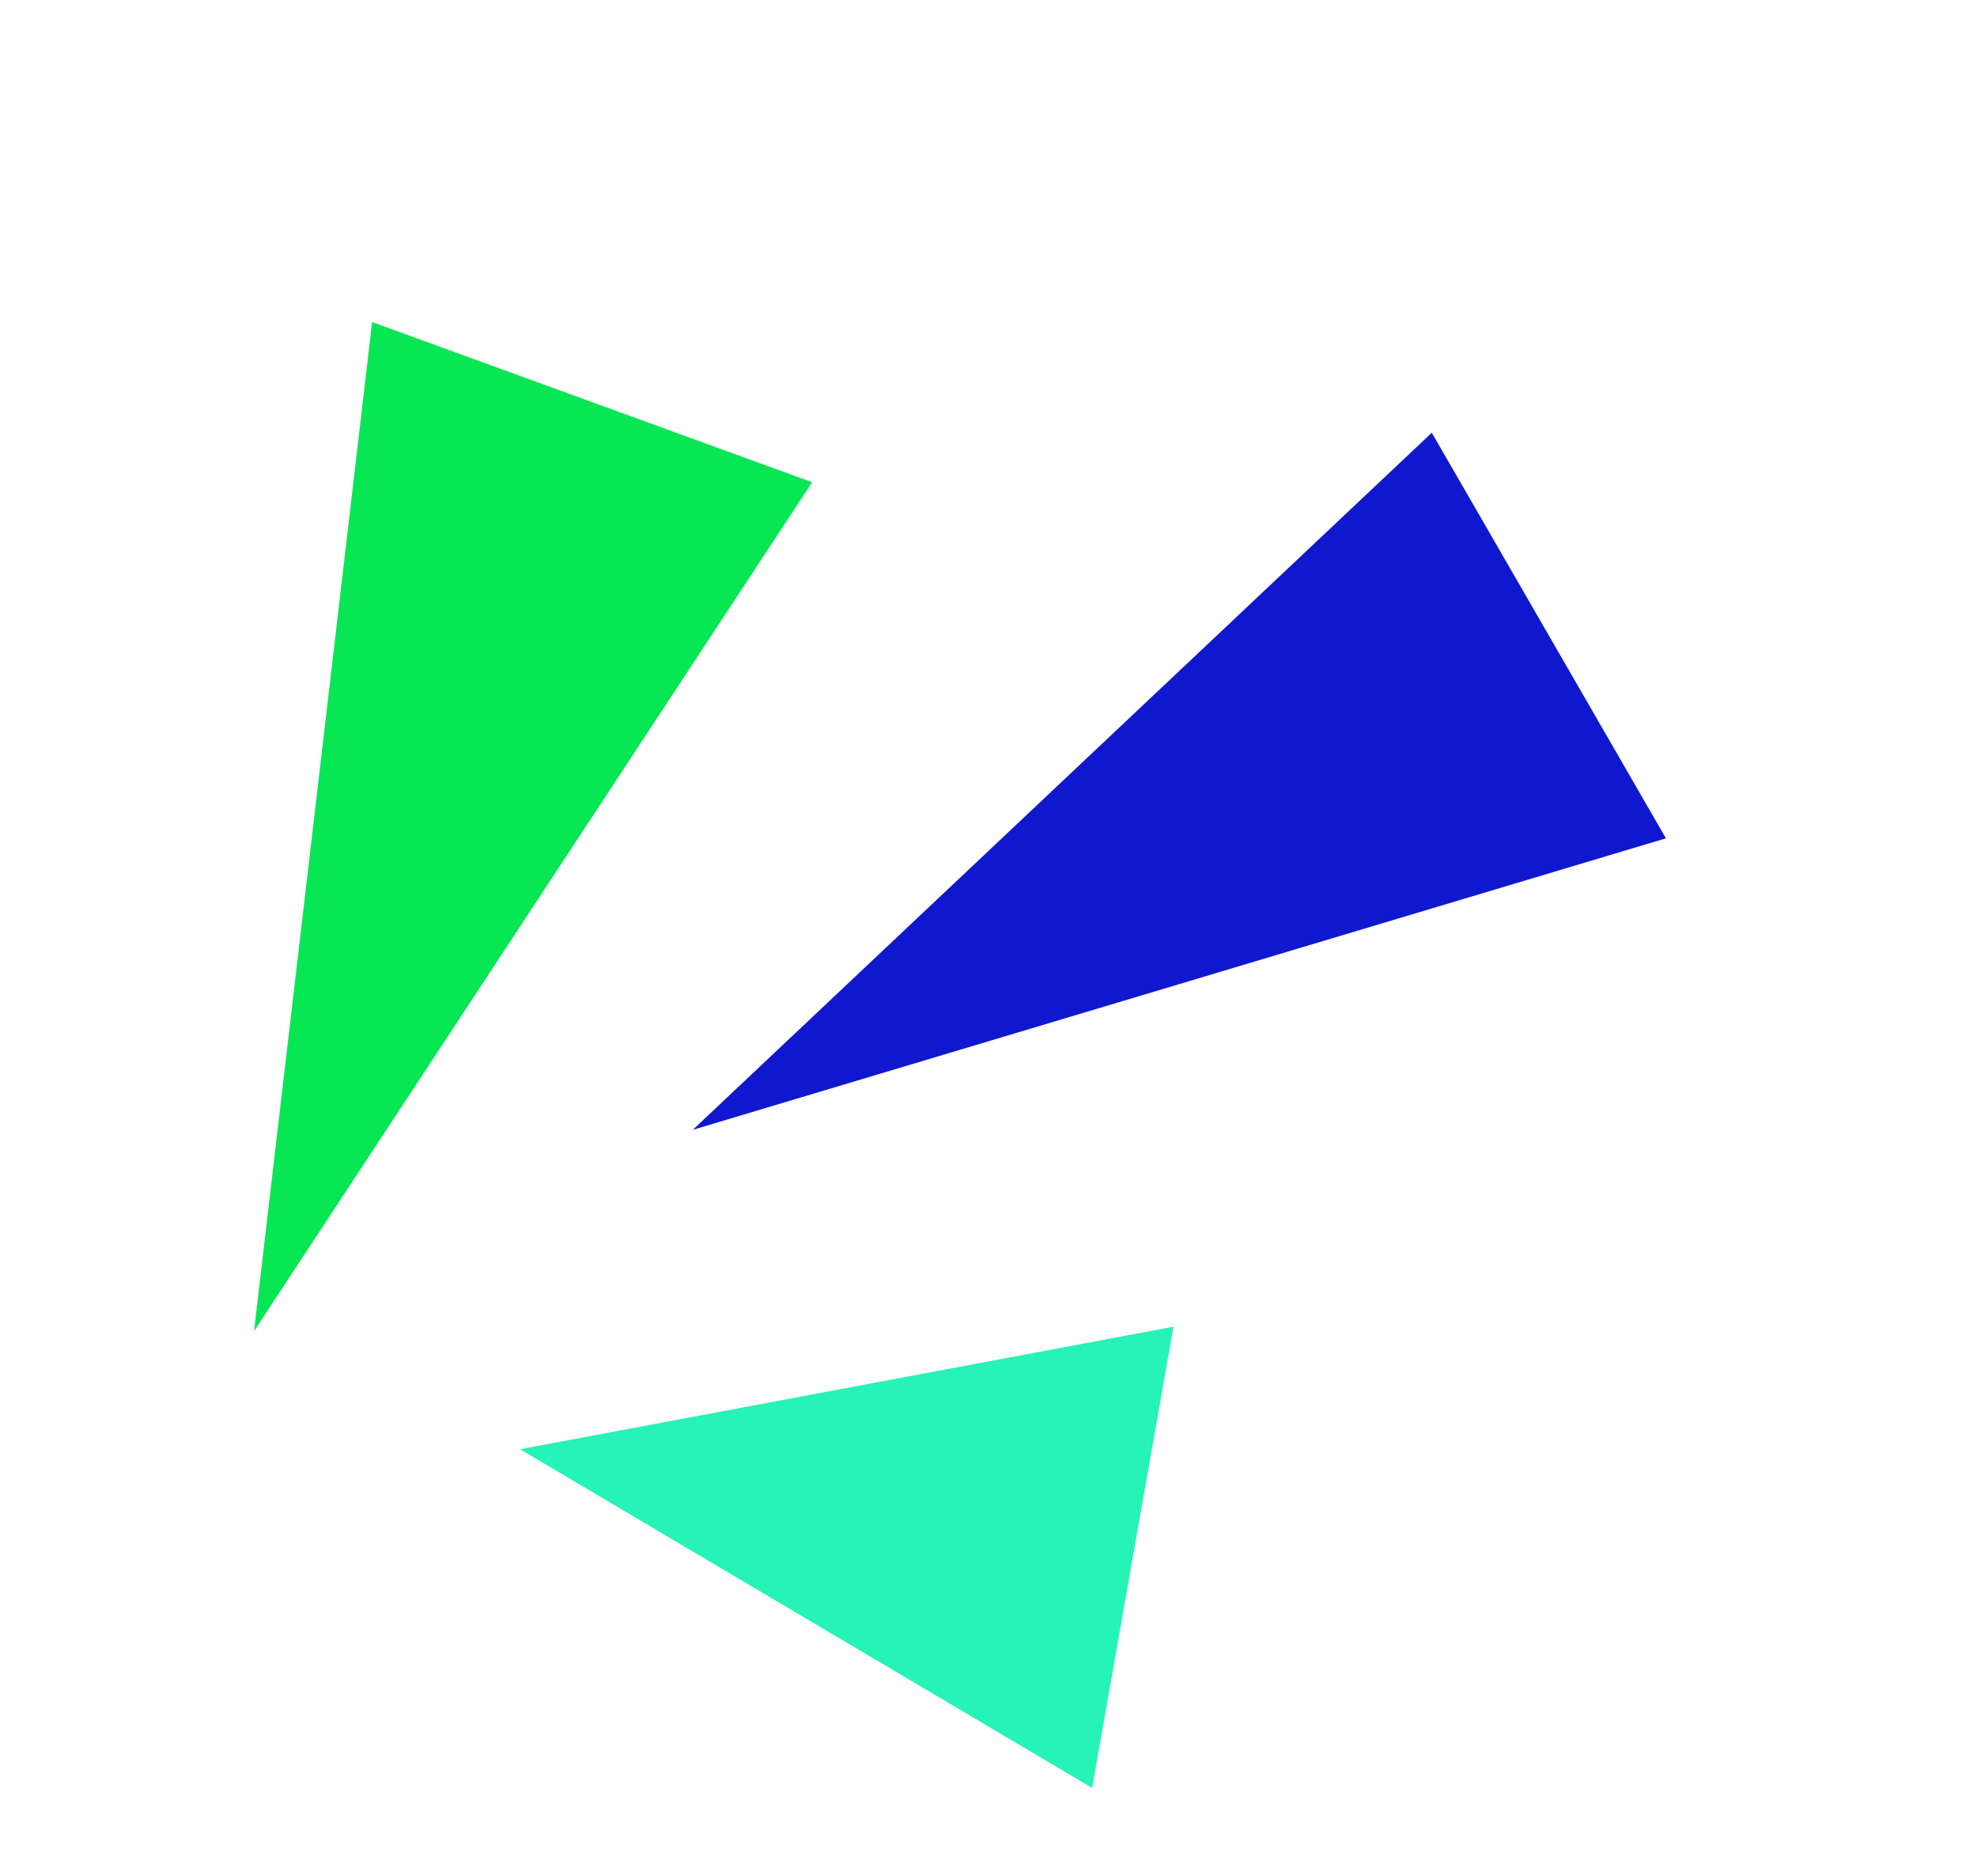 <svg width="117" height="111" viewBox="0 0 117 111" fill="none" xmlns="http://www.w3.org/2000/svg">
<path d="M30.778 85.757L69.446 78.505L64.633 105.797L30.778 85.757Z" fill="#26F3B6"/>
<path d="M41 66.856L84.734 25.606L98.591 49.606L41 66.856Z" fill="#1018CF"/>
<path d="M15.035 78.768L22.023 19.057L48.064 28.535L15.035 78.768Z" fill="#07E754"/>
</svg>
